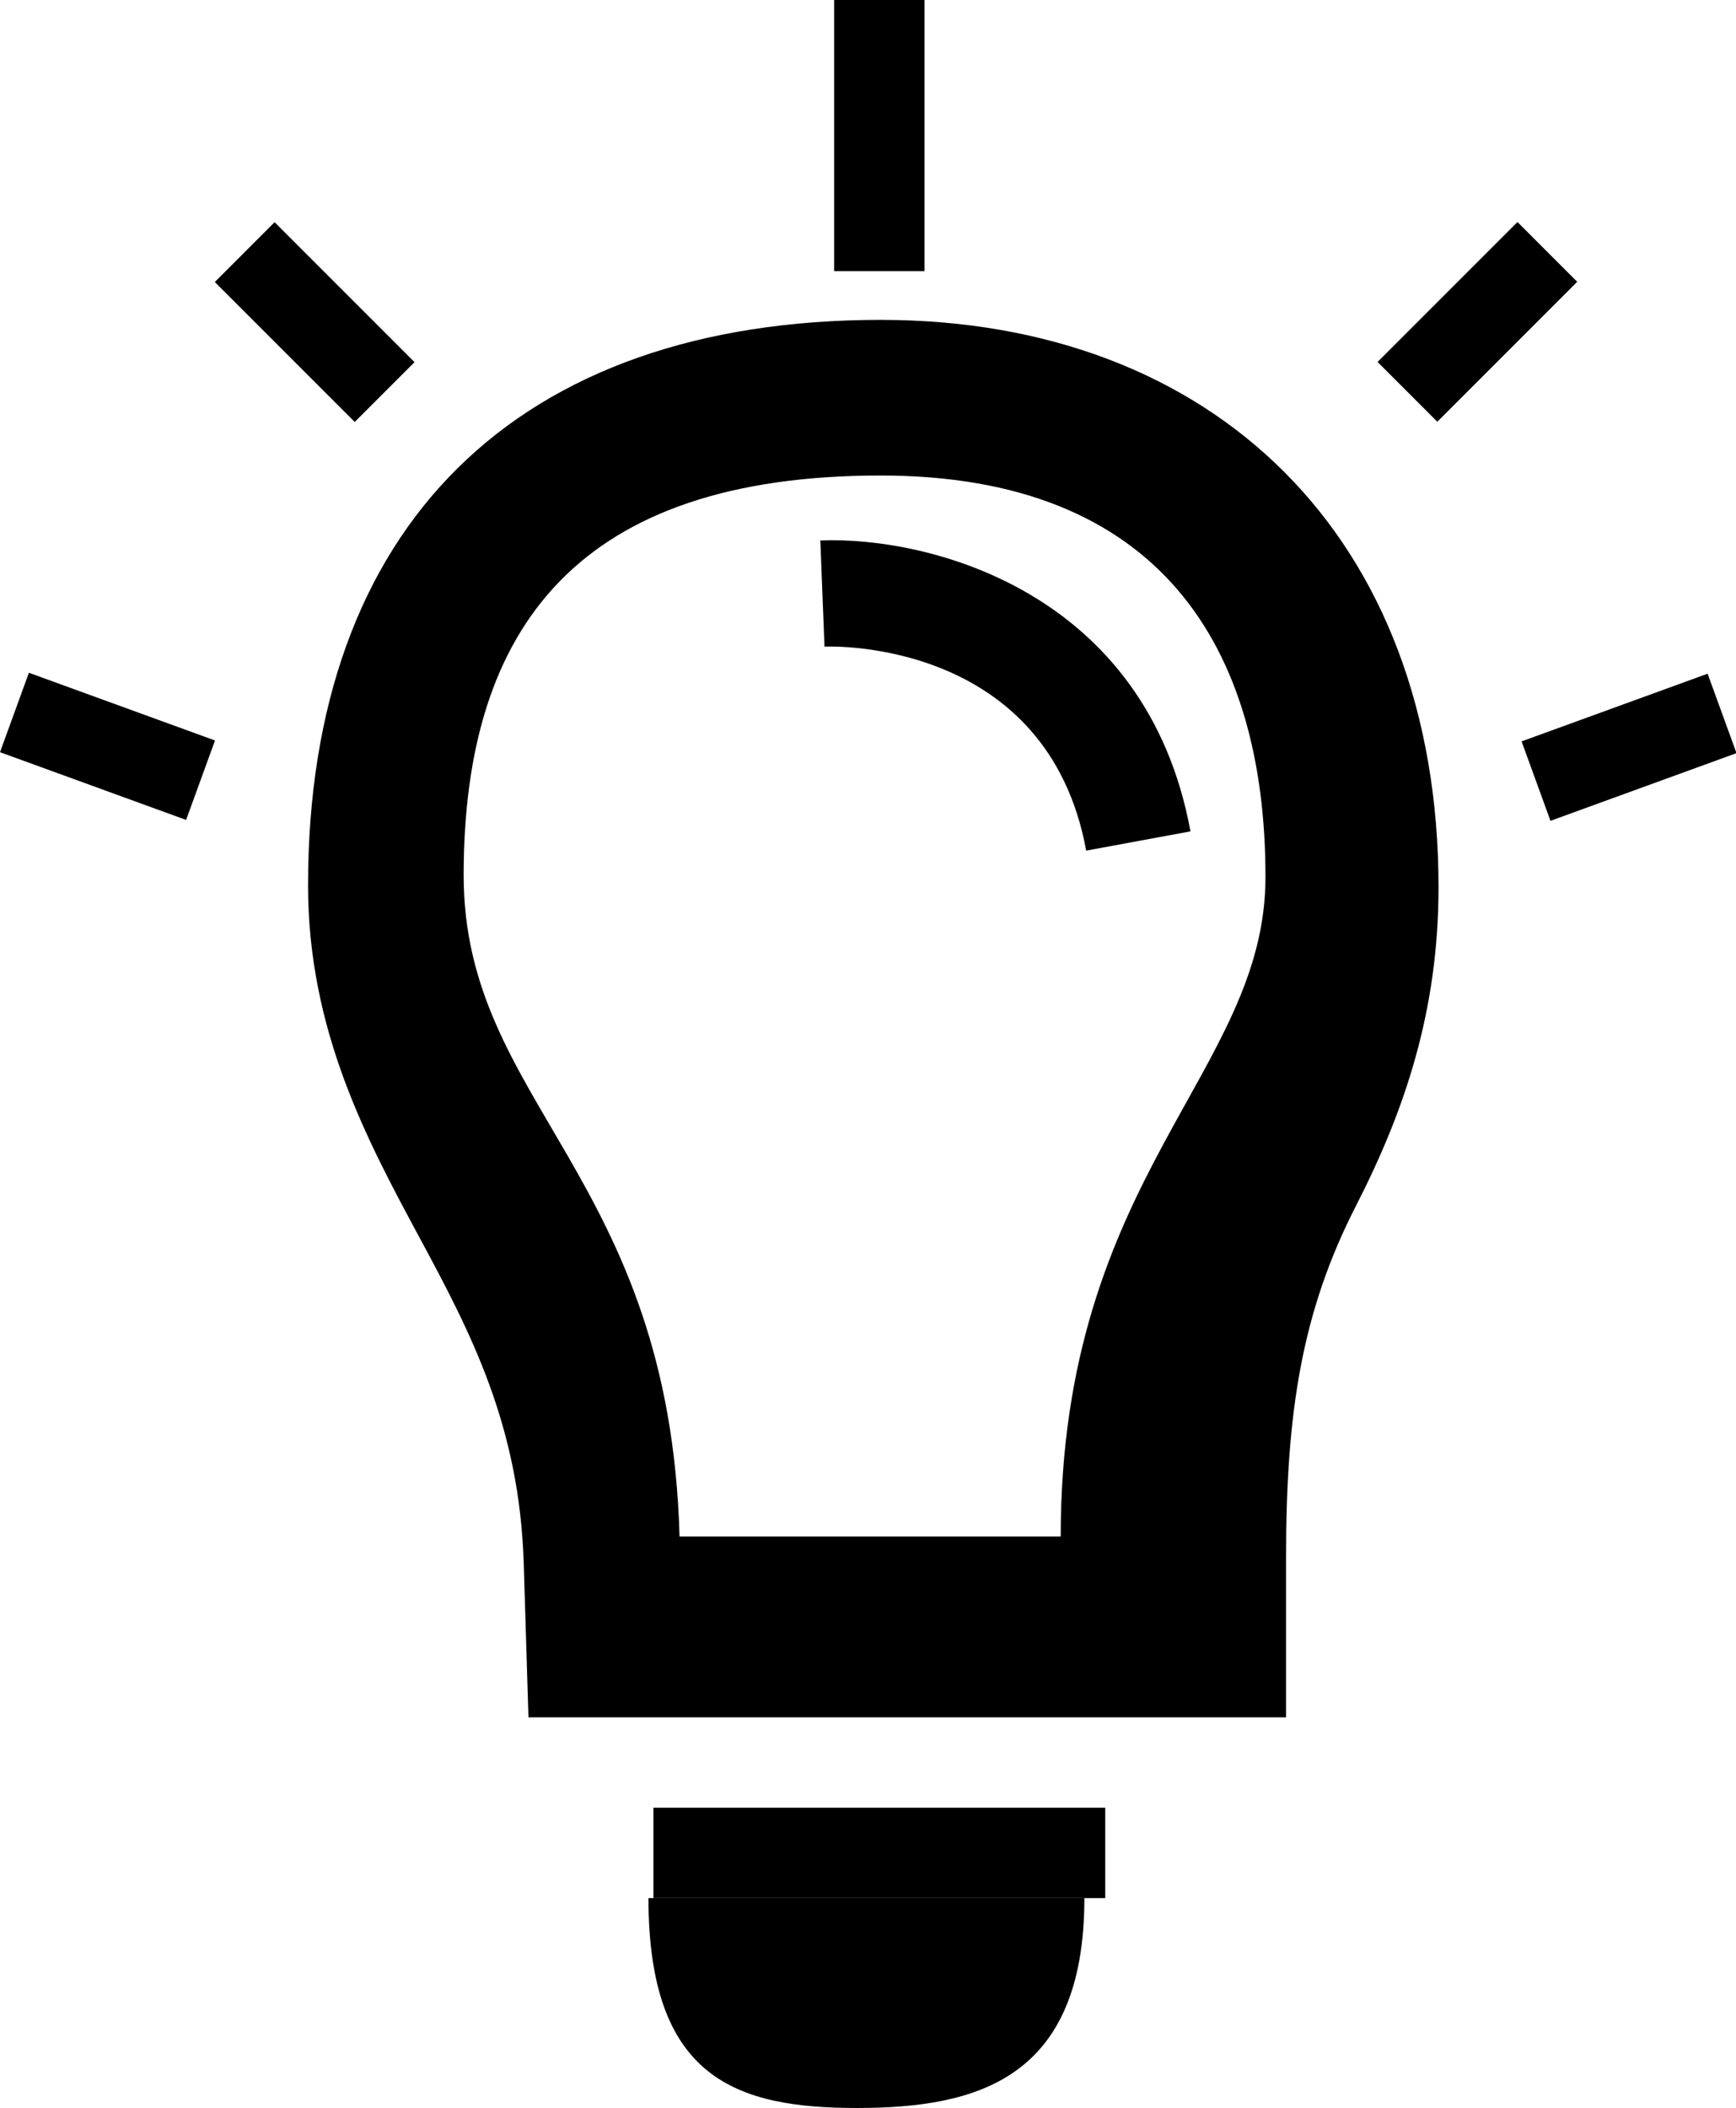 <?xml version="1.0" encoding="UTF-8" standalone="no"?>
<!-- Generator: Adobe Illustrator 16.0.4, SVG Export Plug-In . SVG Version: 6.00 Build 0)  -->

<svg
   xmlns:dc="http://purl.org/dc/elements/1.1/"
   xmlns:cc="http://creativecommons.org/ns#"
   xmlns:rdf="http://www.w3.org/1999/02/22-rdf-syntax-ns#"
   xmlns:svg="http://www.w3.org/2000/svg"
   xmlns="http://www.w3.org/2000/svg"
   xmlns:sodipodi="http://sodipodi.sourceforge.net/DTD/sodipodi-0.dtd"
   xmlns:inkscape="http://www.inkscape.org/namespaces/inkscape"
   version="1.1"
   x="0px"
   y="0px"
   width="19.211px"
   height="23.322px"
   viewBox="0 0 19.211 23.322"
   enable-background="new 0 0 19.211 23.322"
   xml:space="preserve"
   id="svg2"
   inkscape:version="0.91 r13725"
   sodipodi:docname="new icons_learn.svg"><defs
     id="defs37" /><sodipodi:namedview
     pagecolor="#ffffff"
     bordercolor="#666666"
     borderopacity="1"
     objecttolerance="10"
     gridtolerance="10"
     guidetolerance="10"
     inkscape:pageopacity="0"
     inkscape:pageshadow="2"
     inkscape:window-width="722"
     inkscape:window-height="480"
     id="namedview35"
     showgrid="false"
     inkscape:zoom="10.119201"
     inkscape:cx="9.6055002"
     inkscape:cy="11.661"
     inkscape:window-x="180"
     inkscape:window-y="47"
     inkscape:window-maximized="0"
     inkscape:current-layer="svg2" /><g
     id="black"
     display="none"><polygon
       display="inline"
       points="290.793,30.021 -127.667,30.271 -127.667,-6.506 290.793,-6.756  "
       id="polygon5" /></g><g
     id="view_map"
     style="fill:#000000" /><g
     id="live_feed"
     style="fill:#000000" /><g
     id="learn_more"
     style="fill:#000000"><g
       id="learn_more_icon"
       style="fill:#000000"><path
         d="M 12.02,9.411 C 11.592,7.084 9.223,7.149 9.124,7.154 L 9.078,5.979 c 1.206,-0.046 3.609,0.565 4.096,3.219 L 12.02,9.411 Z"
         id="path11"
         style="fill:#000000"
         inkscape:connector-curvature="0" /><path
         d="M 9.484,23.322 C 10.814,23.322 12,23 12,21 l -4.824,0 c 0,2 0.976,2.322 2.308,2.322 z"
         id="path13"
         style="fill:#000000"
         inkscape:connector-curvature="0" /><path
         d="m 9.746,5.261 c 3.083,0 4.258,1.889 4.258,4.442 0,2.166 -2.266,3.297 -2.266,7.297 L 7.52,17 C 7.41,13 5.131,12.215 5.131,9.683 5.131,6.906 6.429,5.261 9.746,5.261 m 0,-1.722 c -4.027,0 -6.337,2.281 -6.337,6.257 0,1.606 0.653,2.818 1.229,3.888 0.572,1.061 1.112,2.088 1.158,3.621 L 5.848,19 l 1.672,0 4.219,0 2.493,0 0,-1.773 c 0,-1.619 0.178,-2.721 0.773,-3.885 0.545,-1.064 0.914,-2.165 0.914,-3.525 0,-3.873 -2.484,-6.278 -6.173,-6.278 l 0,0 z"
         id="path15"
         style="fill:#000000"
         inkscape:connector-curvature="0" /><rect
         x="7.231"
         y="20"
         width="5"
         height="1"
         id="rect17"
         style="fill:#000000" /><rect
         x="9.231"
         width="1"
         height="3"
         id="rect19"
         style="fill:#000000"
         y="0" /><rect
         x="15.258"
         y="3.095"
         transform="matrix(0.707,-0.707,0.707,0.707,2.269,12.604)"
         width="2.19"
         height="0.935"
         id="rect21"
         style="fill:#000000" /><rect
         x="16.927"
         y="7.792"
         transform="matrix(0.94,-0.342,0.342,0.94,-1.738,6.667)"
         width="2.19"
         height="0.935"
         id="rect23"
         style="fill:#000000" /><rect
         x="2.389"
         y="3.094"
         transform="matrix(-0.707,-0.707,0.707,-0.707,3.427,8.545)"
         width="2.19"
         height="0.936"
         id="rect25"
         style="fill:#000000" /><rect
         x="0.094"
         y="7.792"
         transform="matrix(-0.94,-0.342,0.342,-0.94,-0.517,16.428)"
         width="2.191"
         height="0.935"
         id="rect27"
         style="fill:#000000" /></g></g><g
     id="share_your_story"
     style="fill:#000000" /><g
     id="check"
     style="fill:#000000" /><g
     id="camera"
     style="fill:#000000" /><g
     id="zoom_bar"
     style="fill:#000000" /><g
     id="filters"
     style="fill:#000000" /><g
     id="x_close"
     style="fill:#000000" /></svg>